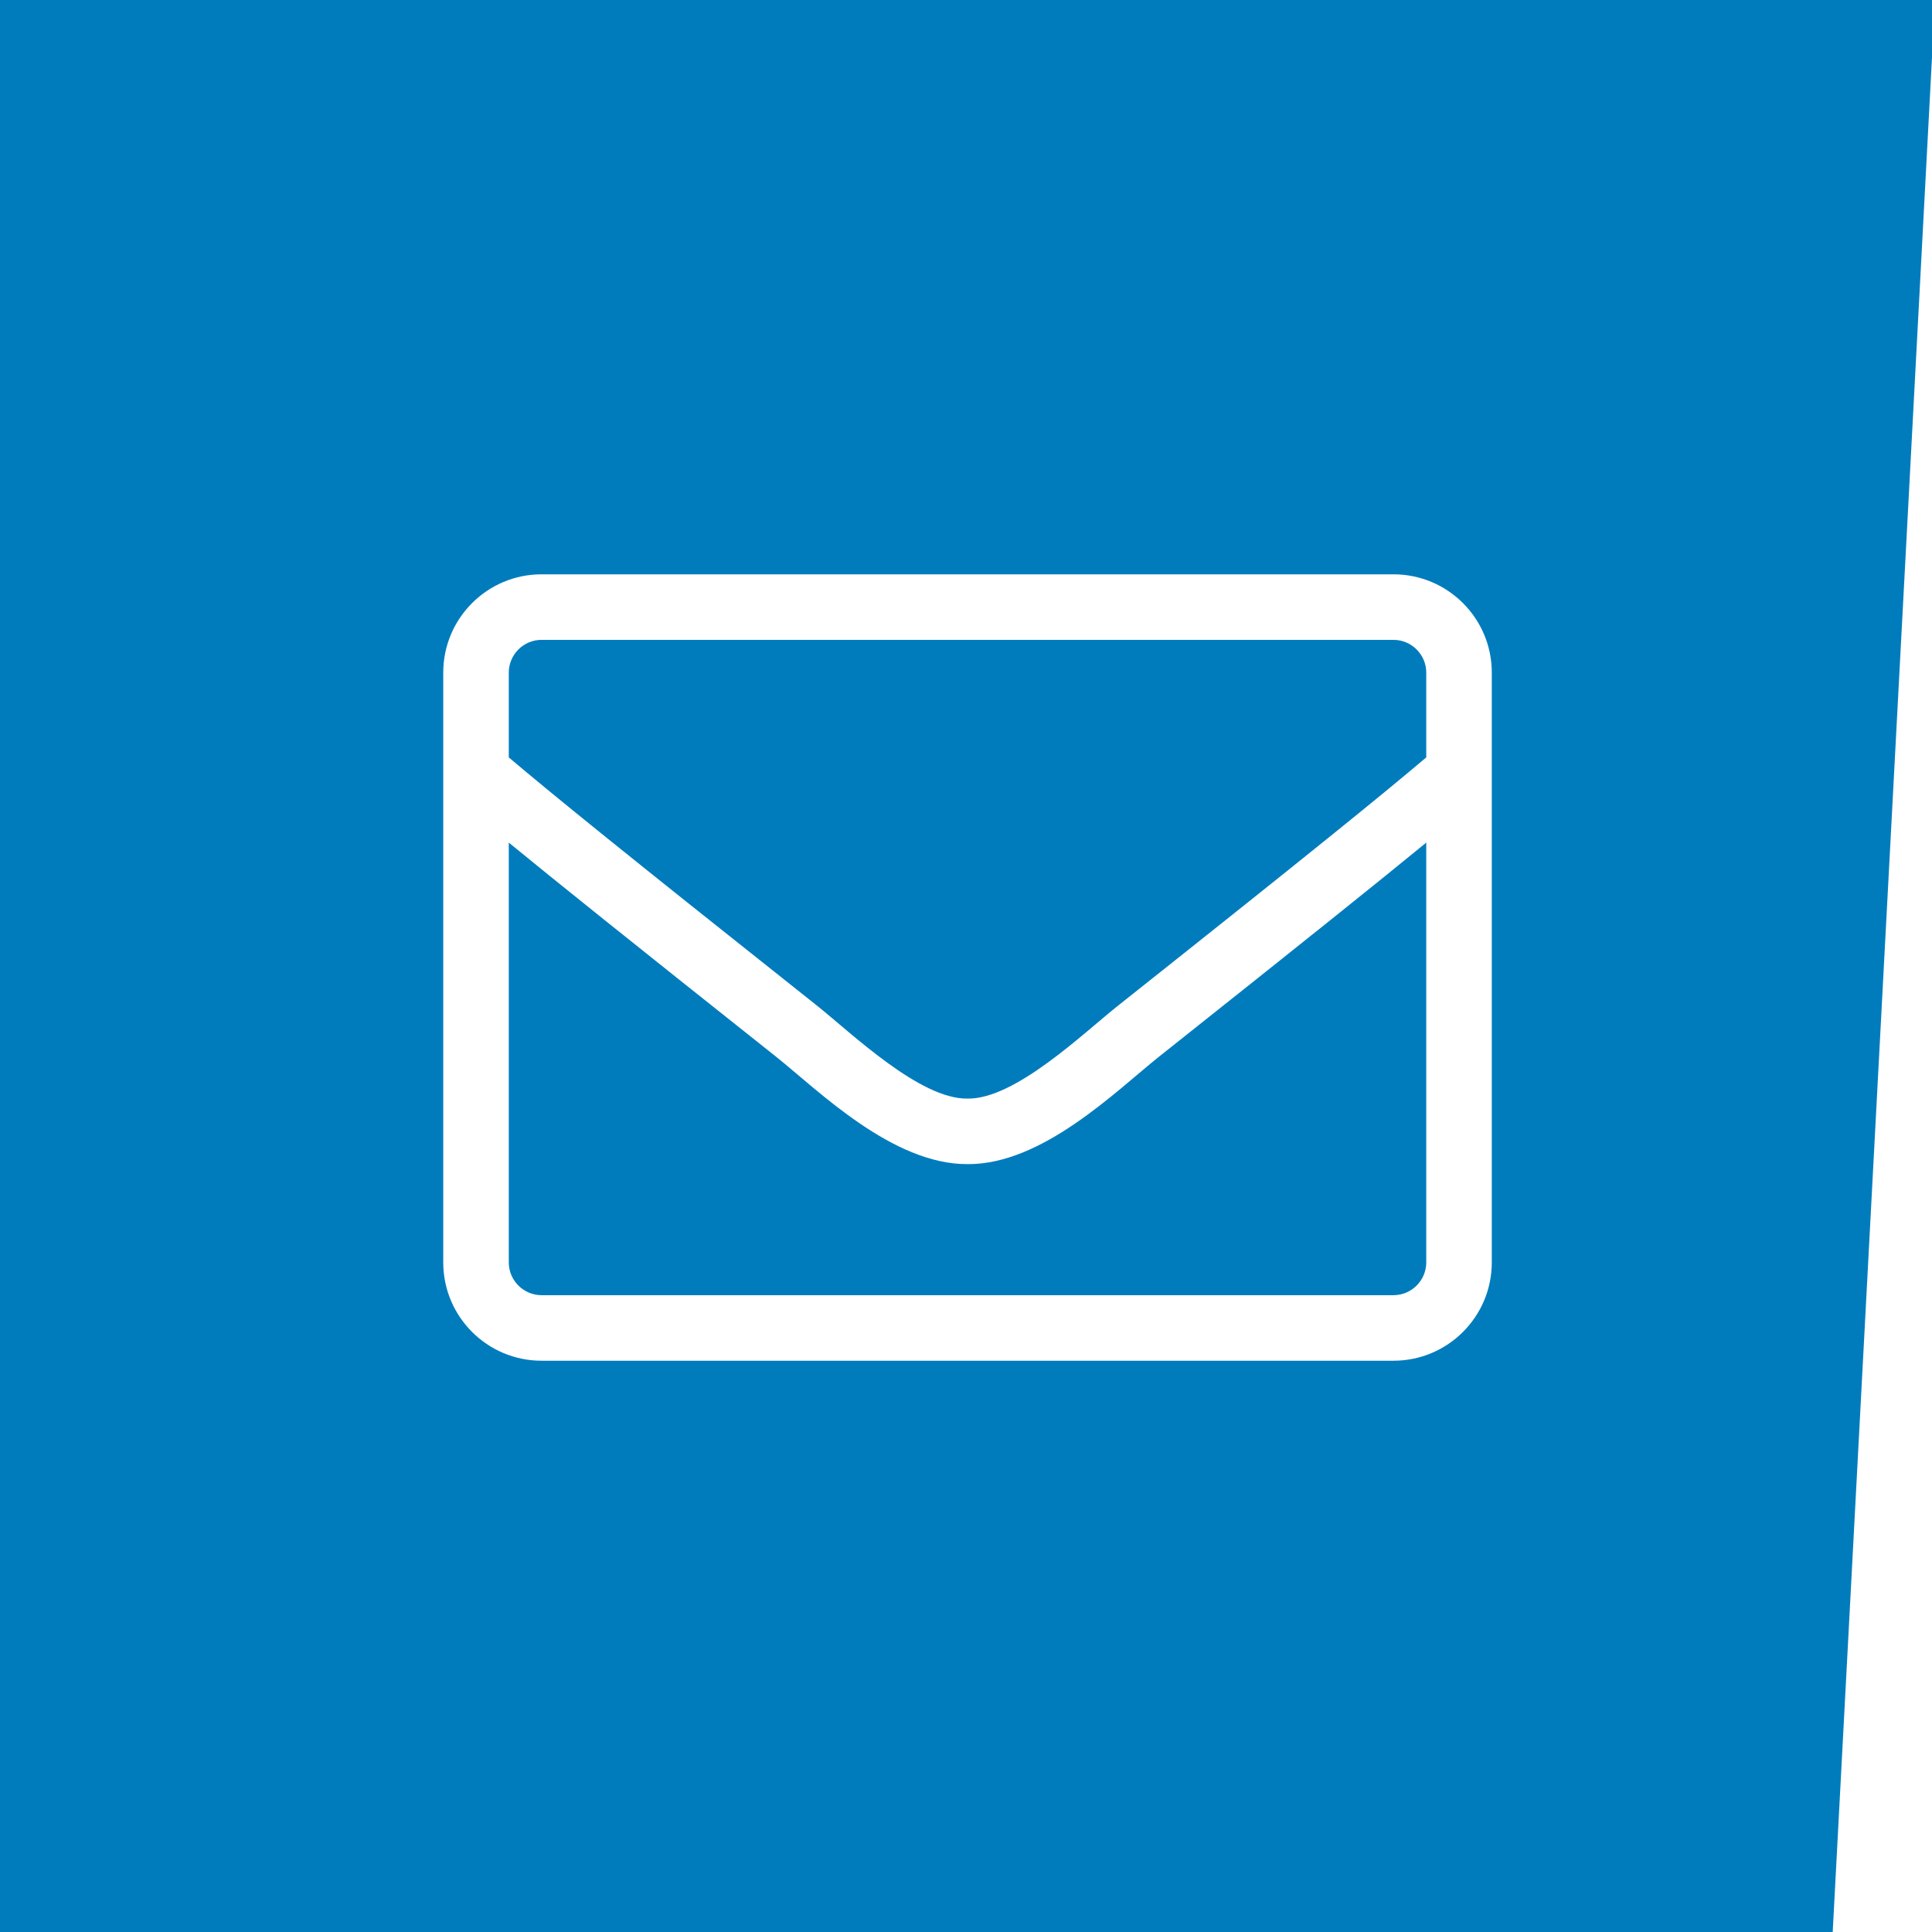 <?xml version="1.0" encoding="UTF-8" standalone="no"?>
<!-- Created with Inkscape (http://www.inkscape.org/) -->

<svg
   xmlns:dc="http://purl.org/dc/elements/1.1/"
   xmlns:cc="http://creativecommons.org/ns#"
   xmlns:rdf="http://www.w3.org/1999/02/22-rdf-syntax-ns#"
   xmlns:svg="http://www.w3.org/2000/svg"
   xmlns="http://www.w3.org/2000/svg"
   xmlns:sodipodi="http://sodipodi.sourceforge.net/DTD/sodipodi-0.dtd"
   xmlns:inkscape="http://www.inkscape.org/namespaces/inkscape"
   width="250mm"
   height="250mm"
   viewBox="0 0 250 250"
   version="1.1"
   id="svg8"
   sodipodi:docname="icon-email-light-blue.svg"
   inkscape:version="0.92.4 (5da689c313, 2019-01-14)">
  <defs
     id="defs2" />
  <sodipodi:namedview
     id="base"
     pagecolor="#ffffff"
     bordercolor="#666666"
     borderopacity="1.0"
     inkscape:pageopacity="0.0"
     inkscape:pageshadow="2"
     inkscape:zoom="0.63762186"
     inkscape:cx="-56.542556"
     inkscape:cy="286.45726"
     inkscape:document-units="mm"
     inkscape:current-layer="layer1"
     showgrid="false"
     inkscape:pagecheckerboard="true"
     inkscape:window-width="3840"
     inkscape:window-height="2054"
     inkscape:window-x="-9"
     inkscape:window-y="-9"
     inkscape:window-maximized="1"
     fit-margin-top="0"
     fit-margin-left="0"
     fit-margin-right="0"
     fit-margin-bottom="0" />
  <g
     inkscape:label="Layer 1"
     inkscape:groupmode="layer"
     id="layer1"
     transform="translate(3.224,35.832)">
    <path
       style="fill:#007cbd;fill-opacity:1;stroke:none;stroke-width:1.767;stroke-miterlimit:4;stroke-dasharray:none;stroke-opacity:1"
       d="M 0 0 L 0 944.883 L 894.832 944.883 L 944.881 0 L 0 0 z M 264.439 280.441 L 680.441 280.441 C 706.941 280.441 728.441 301.941 728.441 328.441 L 728.441 616.441 C 728.441 642.941 706.941 664.441 680.441 664.441 L 264.439 664.441 C 237.939 664.441 216.439 642.941 216.439 616.441 L 216.439 328.441 C 216.439 301.941 237.939 280.441 264.439 280.441 z M 264.439 312.441 C 255.639 312.441 248.439 319.641 248.439 328.441 L 248.439 369.842 C 270.339 388.342 301.641 413.841 399.041 491.141 C 415.841 504.541 449.239 536.841 472.439 536.441 C 495.639 536.841 528.94 504.541 545.84 491.141 C 643.24 413.841 674.541 388.342 696.441 369.842 L 696.441 328.441 C 696.441 319.641 689.241 312.441 680.441 312.441 L 264.439 312.441 z M 248.439 411.441 L 248.439 616.441 C 248.439 625.241 255.639 632.441 264.439 632.441 L 680.441 632.441 C 689.241 632.441 696.441 625.241 696.441 616.441 L 696.441 411.441 C 673.641 430.141 637.64 459.041 565.74 516.141 C 544.74 532.941 508.839 568.741 472.439 568.441 C 435.839 568.641 399.641 532.541 379.141 516.141 C 307.241 459.041 271.239 430.141 248.439 411.441 z "
       transform="matrix(0.265,0,0,0.265,-3.224,-35.832)"
       id="path4581" />
  </g>
</svg>
